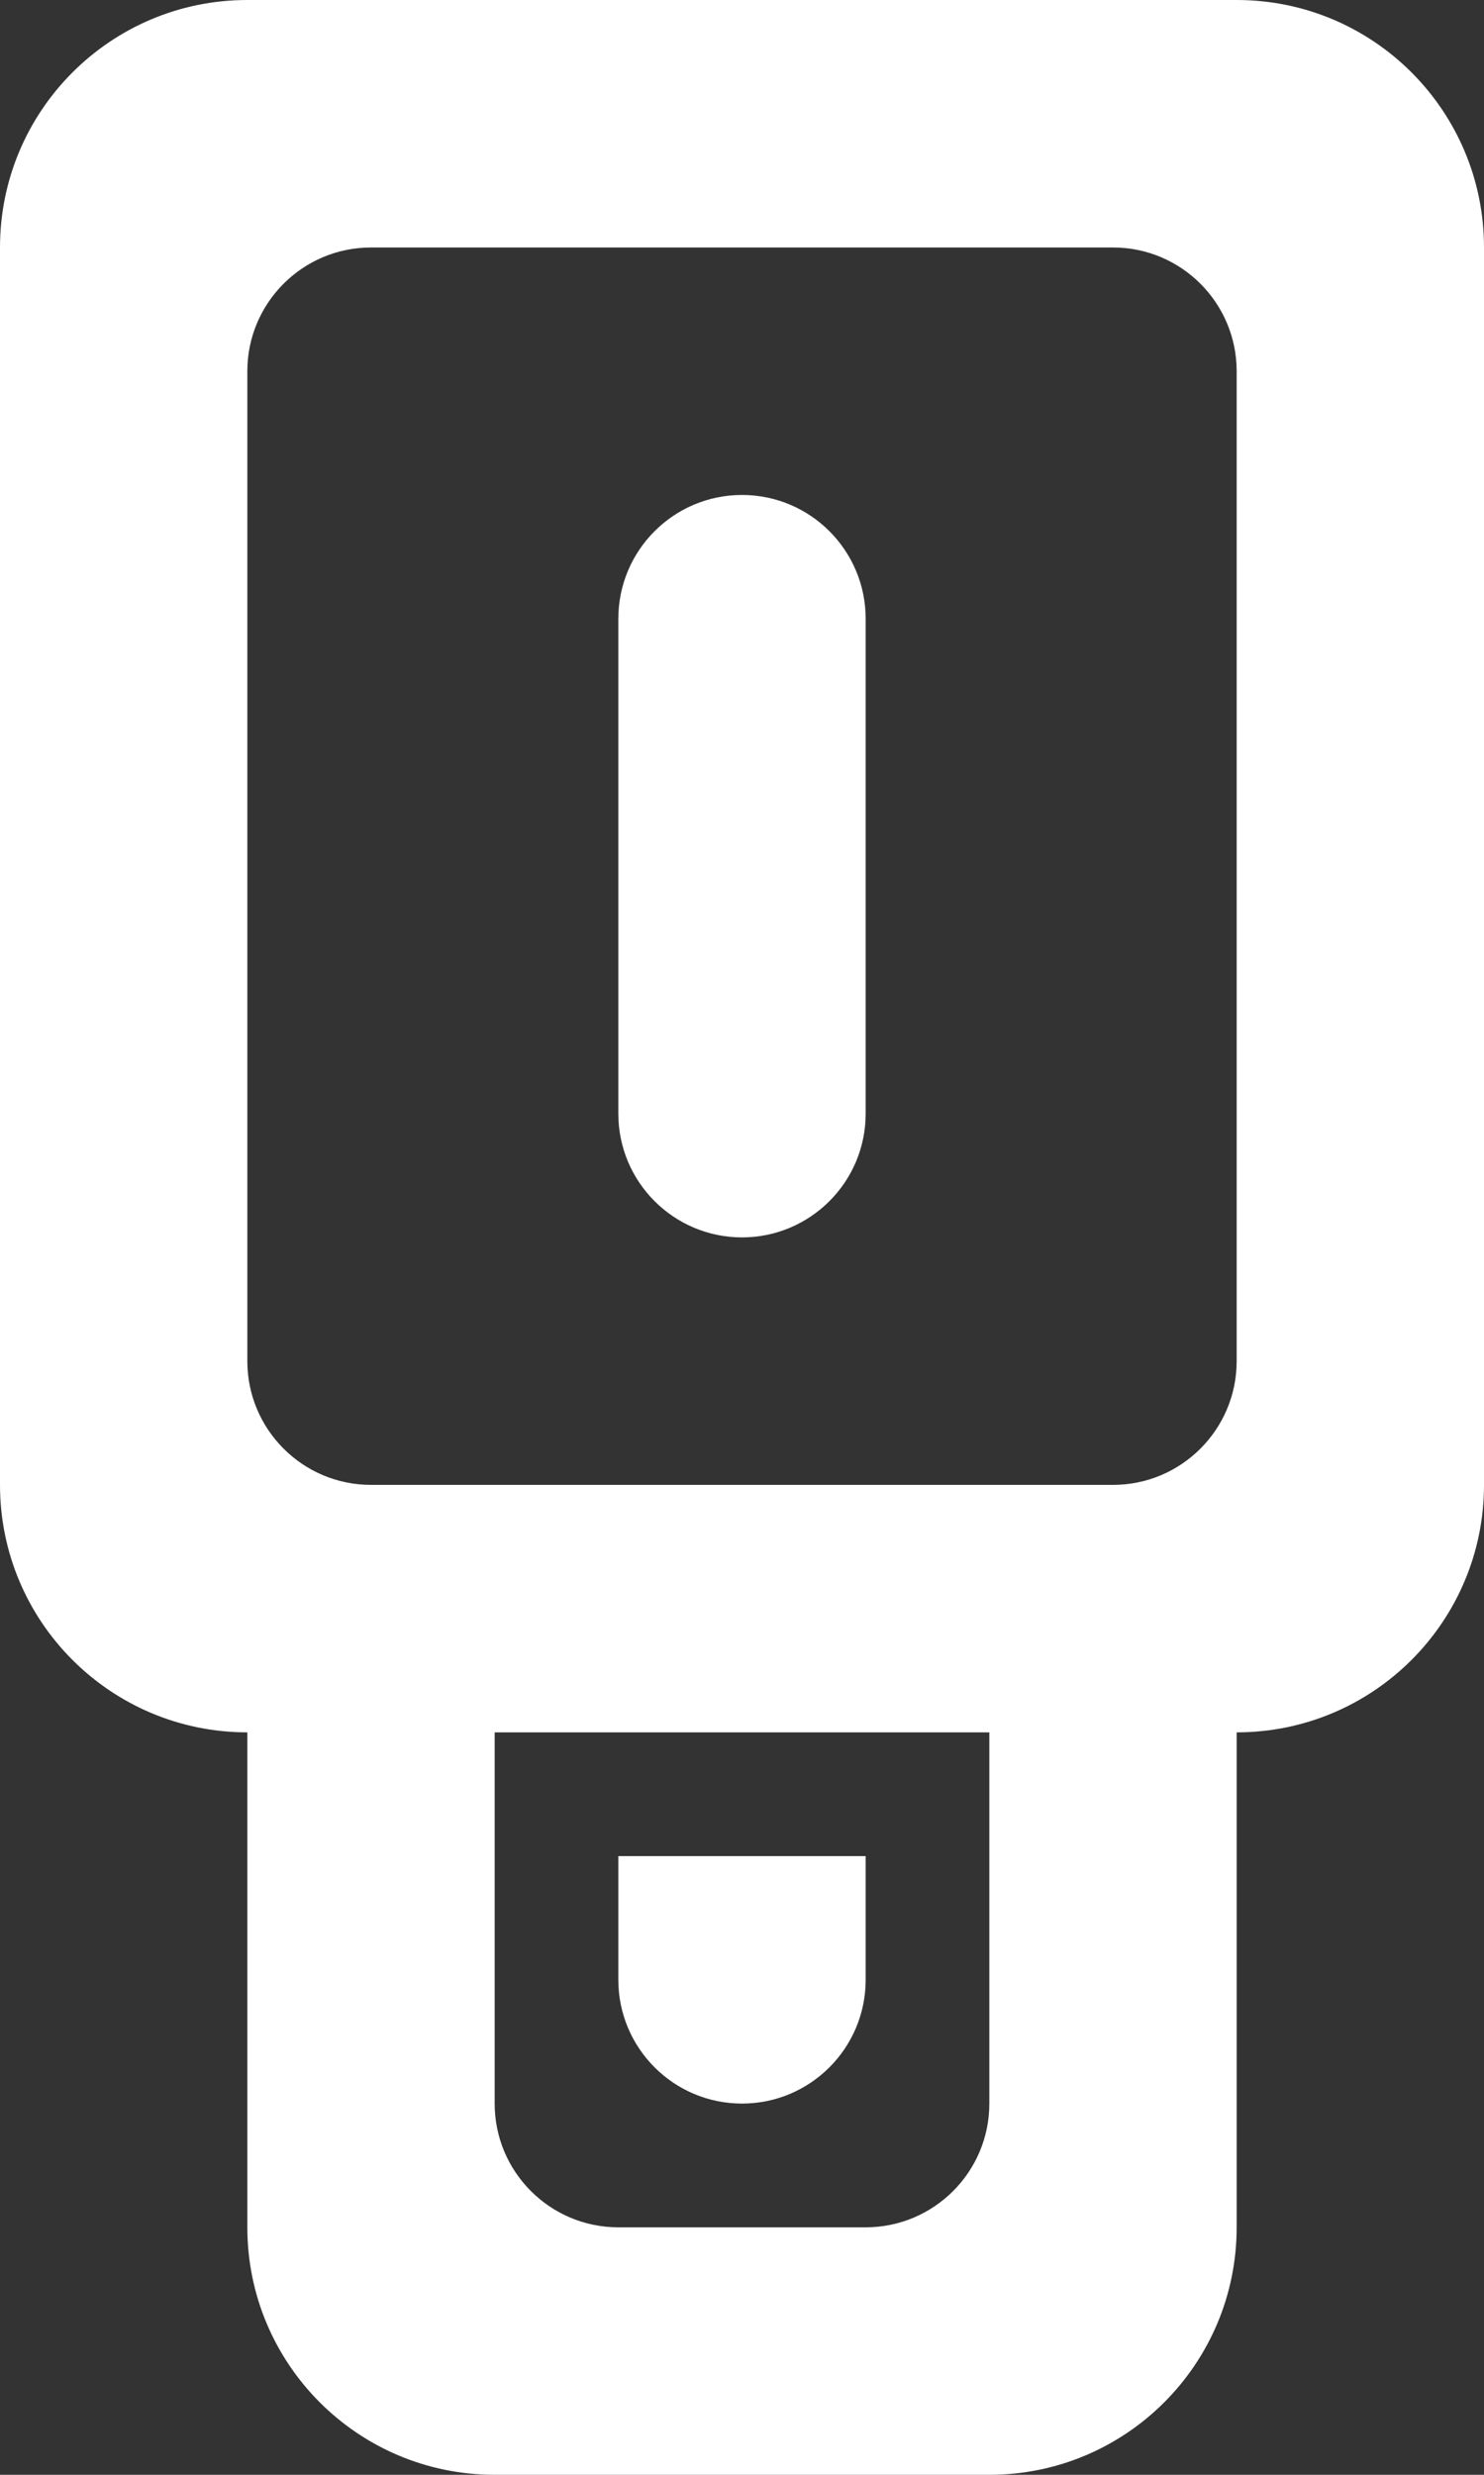 <?xml version="1.0" encoding="UTF-8" standalone="no"?>
<svg width="12px" height="20px" viewBox="0 0 12 20" version="1.1" xmlns="http://www.w3.org/2000/svg" xmlns:xlink="http://www.w3.org/1999/xlink">
    <rect x="0" y="0" width="12" height="20" fill="#333333" stroke="none"/>
    <!-- Generator: Sketch 3.8.1 (29687) - http://www.bohemiancoding.com/sketch -->
    <title>usb [#196]</title>
    <desc>Created with Sketch.</desc>
    <defs></defs>
    <g id="Page-1" stroke="none" stroke-width="1" fill="none" fill-rule="evenodd">
        <g id="Dribbble-Dark-Preview" transform="translate(-344, -7279)" fill="#FFFFFF">
            <g id="icons" transform="translate(56, 160)">
                <path d="M295,7124 L295,7128 C295,7128.552 294.552,7129 294,7129 C293.448,7129 293,7128.552 293,7128 L293,7124 C293,7123.448 293.448,7123 294,7123 C294.552,7123 295,7123.448 295,7124 L295,7124 Z M295,7135 C295,7135.552 294.552,7136 294,7136 C293.448,7136 293,7135.552 293,7135 L293,7134 L295,7134 L295,7135 Z M297,7131 L291,7131 C290.448,7131 290,7130.552 290,7130 L290,7122 C290,7121.448 290.448,7121 291,7121 L297,7121 C297.552,7121 298,7121.448 298,7122 L298,7130 C298,7130.552 297.552,7131 297,7131 L297,7131 Z M295,7137 L293,7137 C292.448,7137 292,7136.552 292,7136 L292,7133 L296,7133 L296,7136 C296,7136.552 295.552,7137 295,7137 L295,7137 Z M288,7121 L288,7131 C288,7132.105 288.895,7133 290,7133 L290,7137 C290,7138.105 290.895,7139 292,7139 L296,7139 C297.105,7139 298,7138.105 298,7137 L298,7133 C299.105,7133 300,7132.105 300,7131 L300,7121 C300,7119.895 299.105,7119 298,7119 L290,7119 C288.895,7119 288,7119.895 288,7121 L288,7121 Z" id="usb-[#196]"></path>
            </g>
        </g>
    </g>
</svg>